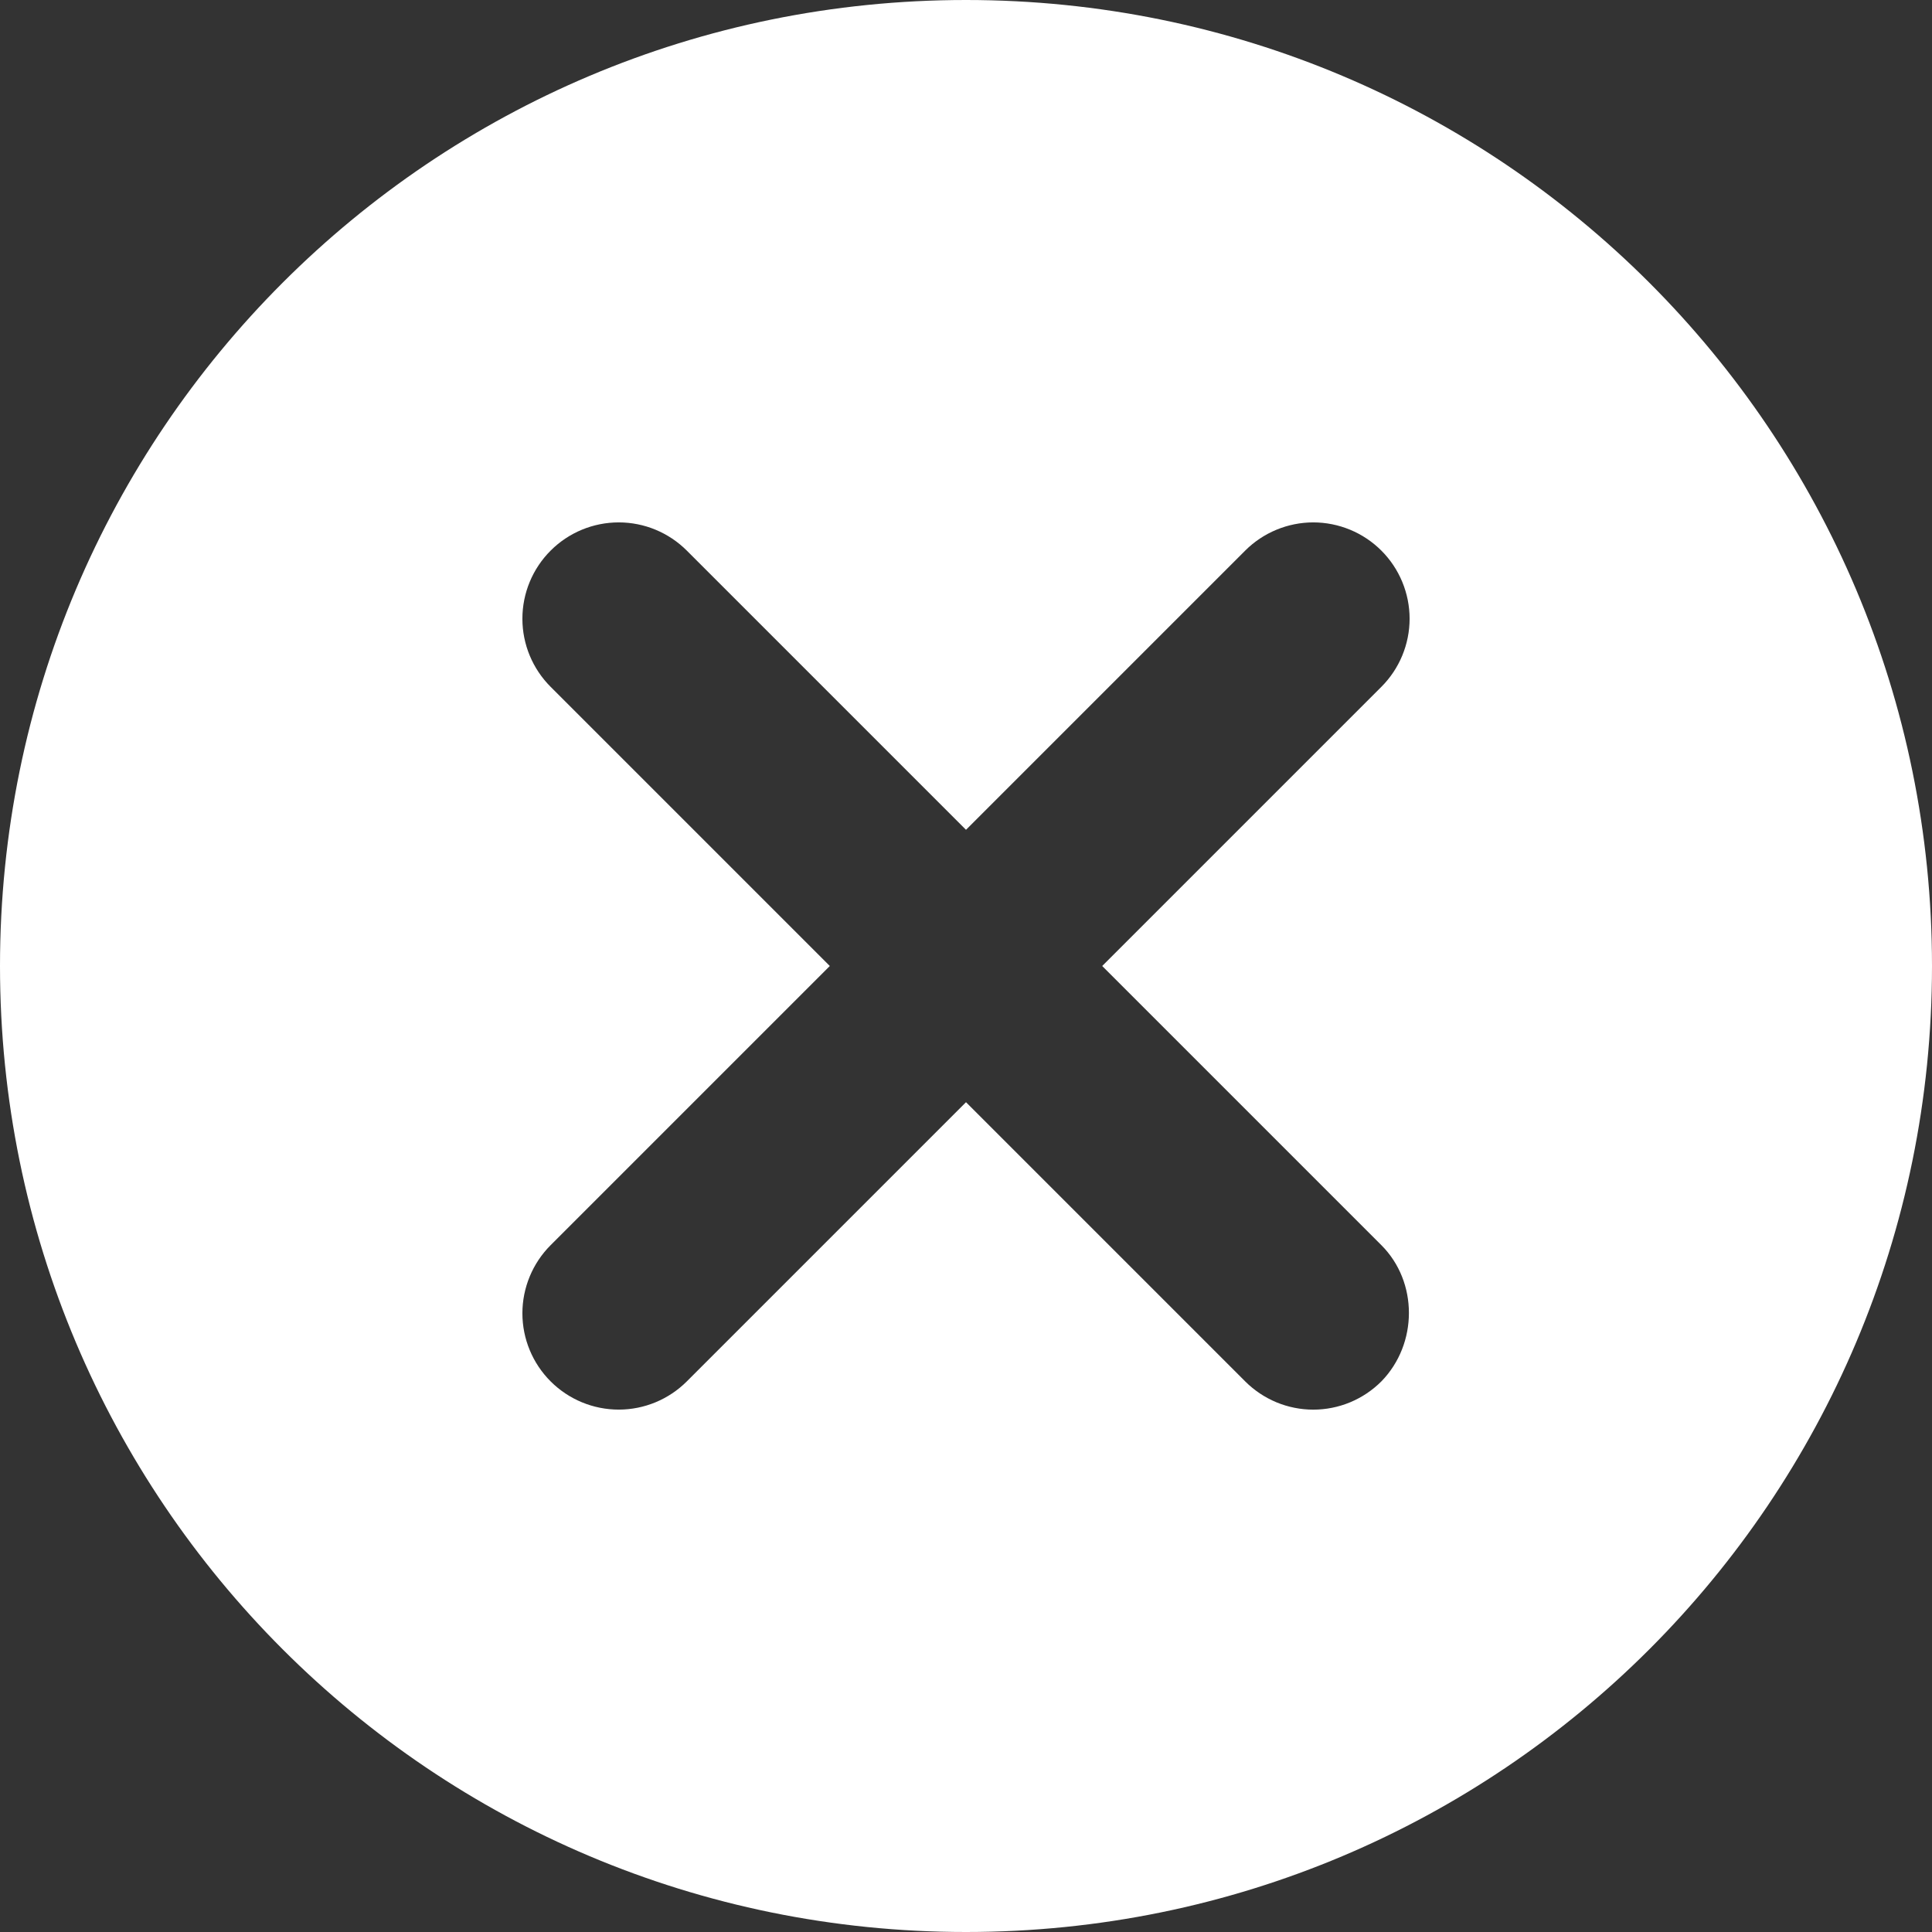 <svg width="46" height="46" viewBox="0 0 46 46" fill="none" xmlns="http://www.w3.org/2000/svg">
<rect x="0" y="0" width="46" height="46" fill="#333333" stroke="none"/>
<path d="M23 0C10.281 0 0 10.281 0 23C0 35.719 10.281 46 23 46C35.719 46 46 35.719 46 23C46 10.281 35.719 0 23 0ZM32.89 32.89C32.677 33.103 32.425 33.272 32.146 33.388C31.868 33.503 31.57 33.563 31.268 33.563C30.967 33.563 30.669 33.503 30.391 33.388C30.113 33.272 29.86 33.103 29.647 32.89L23 26.243L16.353 32.89C15.923 33.32 15.34 33.562 14.732 33.562C14.123 33.562 13.54 33.32 13.11 32.89C12.68 32.46 12.438 31.877 12.438 31.268C12.438 30.967 12.498 30.669 12.613 30.391C12.728 30.113 12.897 29.86 13.11 29.647L19.757 23L13.11 16.353C12.68 15.923 12.438 15.34 12.438 14.732C12.438 14.123 12.68 13.54 13.11 13.11C13.54 12.68 14.123 12.438 14.732 12.438C15.34 12.438 15.923 12.68 16.353 13.11L23 19.757L29.647 13.11C29.86 12.897 30.113 12.728 30.391 12.613C30.669 12.498 30.967 12.438 31.268 12.438C31.57 12.438 31.868 12.498 32.146 12.613C32.424 12.728 32.677 12.897 32.89 13.11C33.103 13.323 33.272 13.576 33.387 13.854C33.502 14.132 33.562 14.43 33.562 14.732C33.562 15.033 33.502 15.331 33.387 15.609C33.272 15.887 33.103 16.14 32.89 16.353L26.243 23L32.89 29.647C33.764 30.521 33.764 31.993 32.89 32.89Z" fill="white"/>
</svg>

